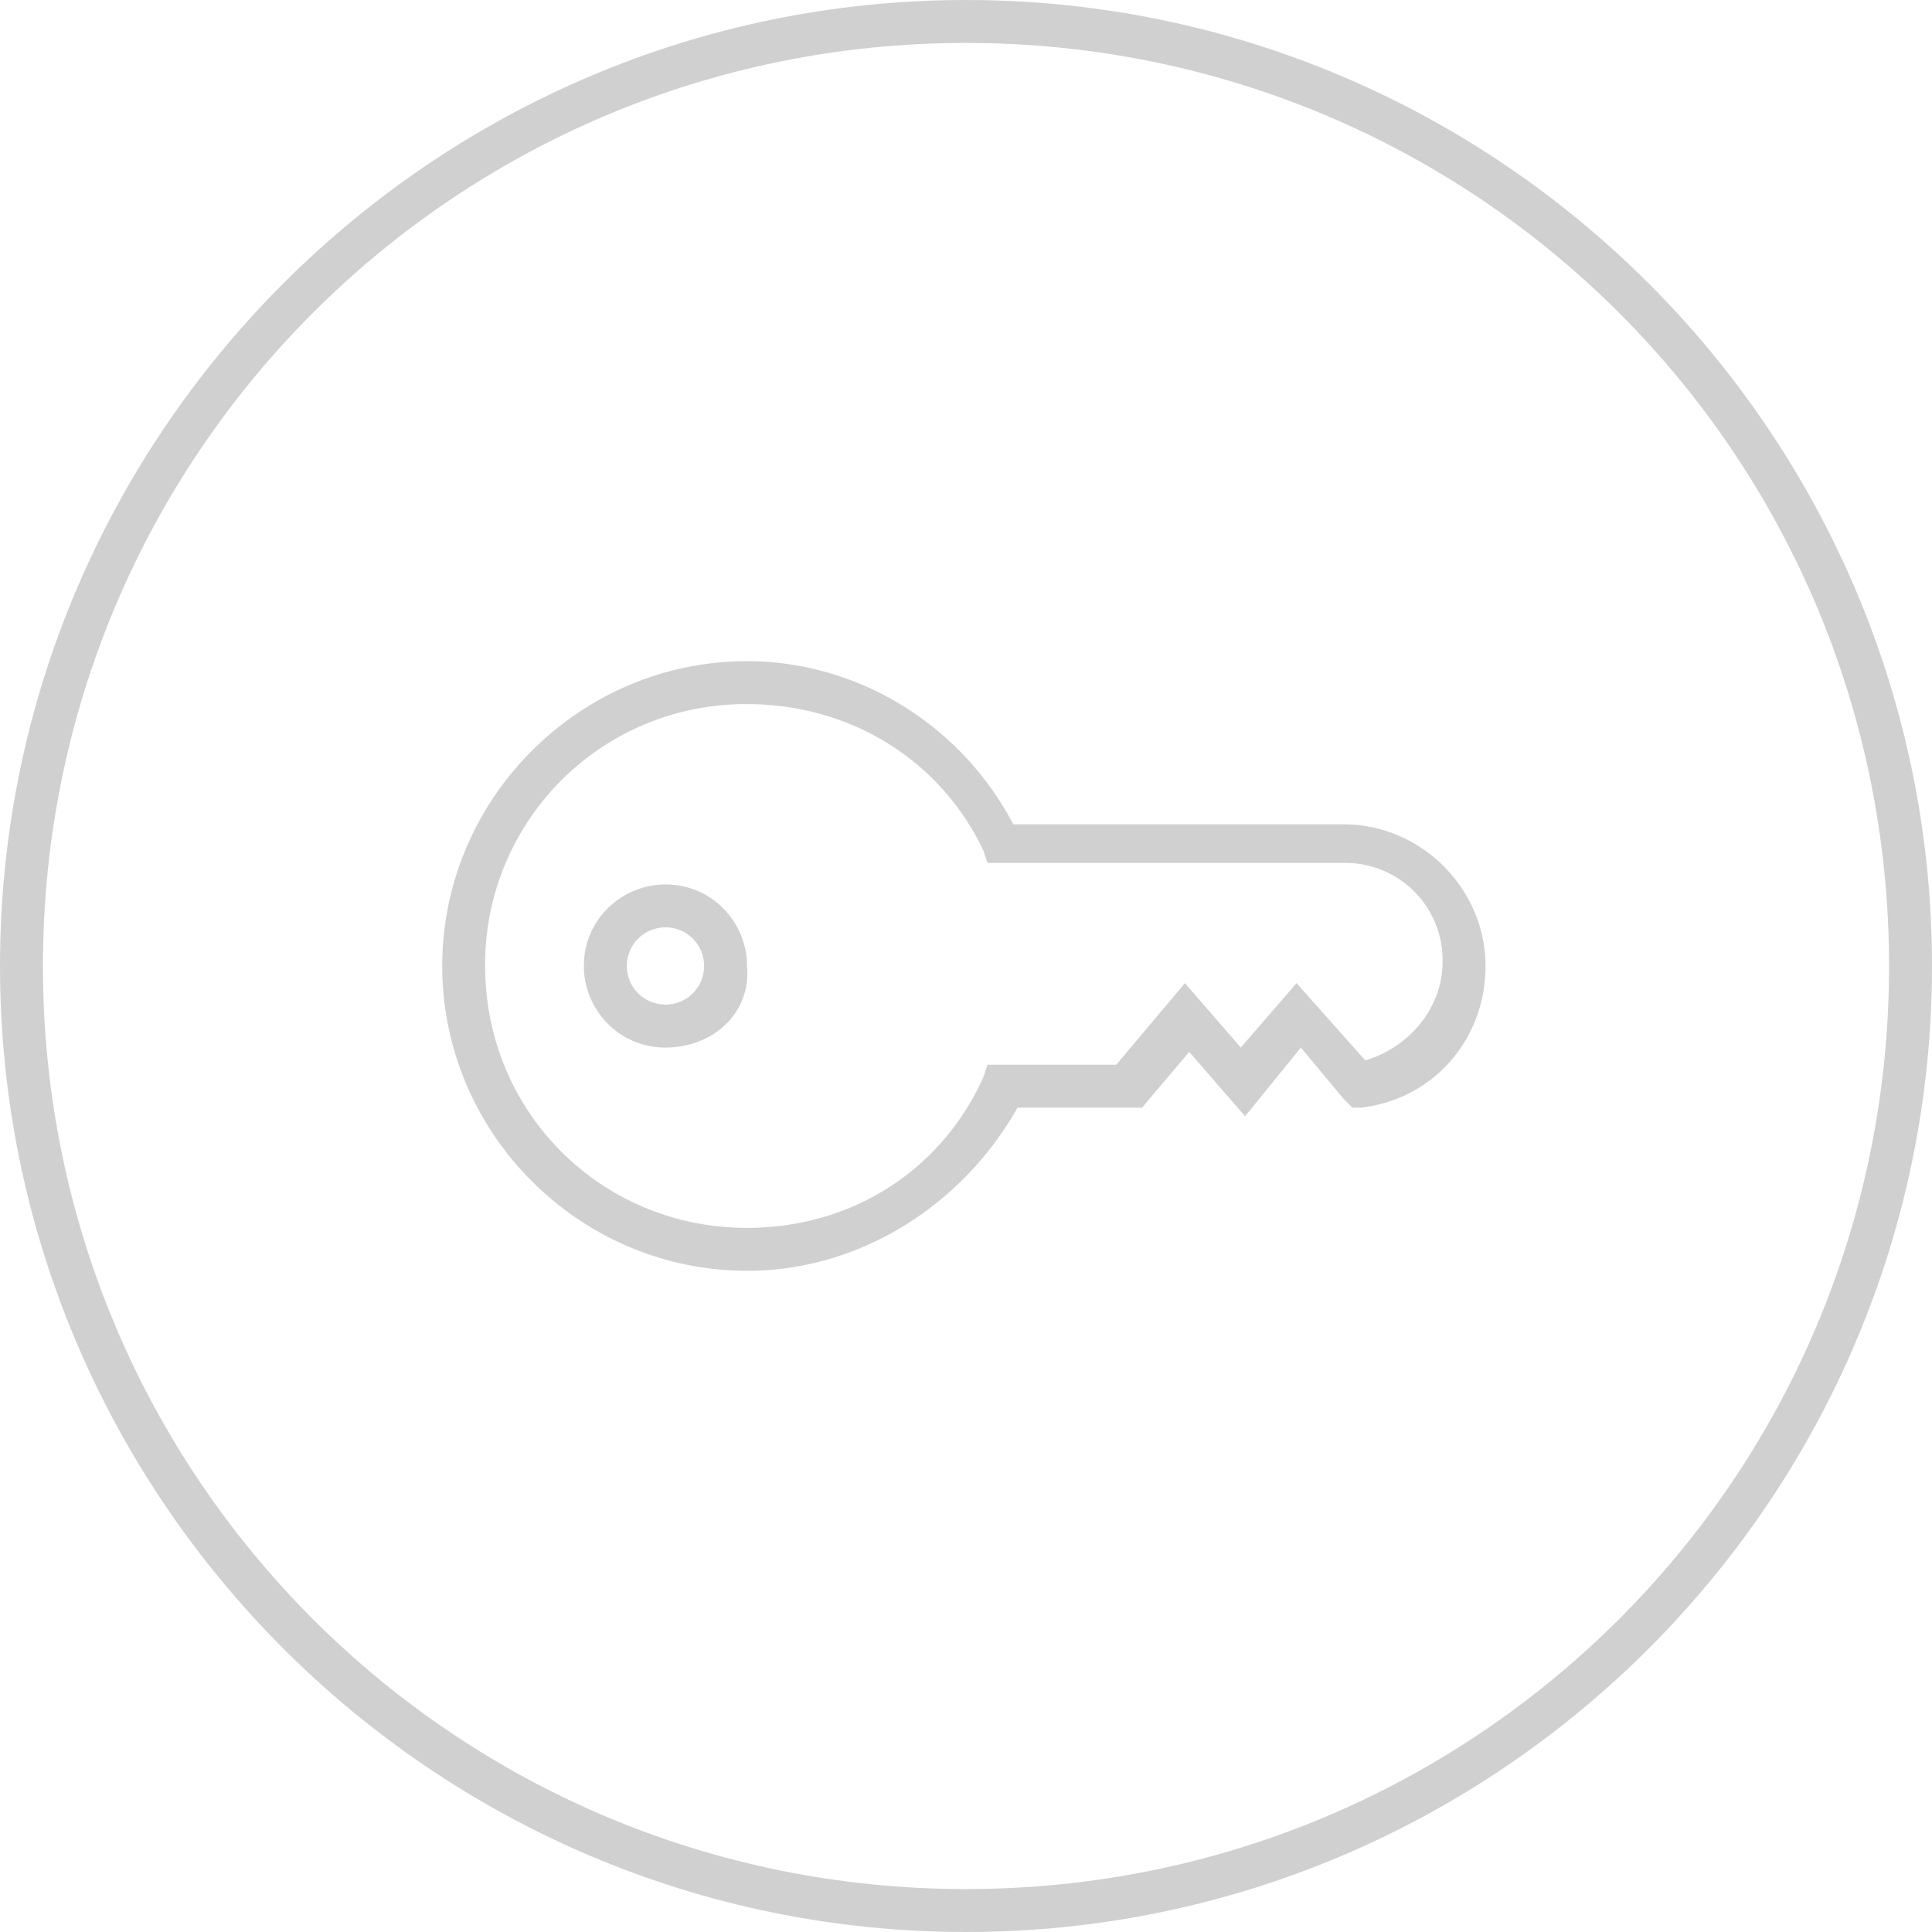 <svg width="40" height="40" fill="none" xmlns="http://www.w3.org/2000/svg"><path d="M20 40C8.978 40 0 31.022 0 20S8.978 0 20 0s20 8.978 20 20-8.978 20-20 20zM20 .889C9.422.889.889 9.422.889 20 .889 30.578 9.422 39.111 20 39.111c10.578 0 19.111-8.533 19.111-19.111C39.111 9.422 30.578.889 20 .889z" fill="#C4C4C4" fill-opacity=".8"/><path d="M15.467 26.31C12 26.31 9.156 23.468 9.156 20c0-3.467 2.844-6.311 6.31-6.311 2.312 0 4.445 1.333 5.512 3.378h6.844c1.6 0 2.934 1.333 2.934 2.933 0 1.51-1.067 2.755-2.578 2.933H28l-.178-.178-.889-1.066-1.155 1.422-1.156-1.333-.977 1.155h-2.578c-1.156 2.045-3.29 3.378-5.6 3.378zm0-11.732A5.387 5.387 0 0010.044 20c0 3.022 2.4 5.422 5.423 5.422 2.133 0 4-1.155 4.889-3.111l.088-.267h2.667l1.422-1.689 1.156 1.334 1.155-1.334 1.423 1.6c.889-.266 1.6-1.066 1.6-2.044a2.012 2.012 0 00-2.045-2.045h-7.377l-.09-.266c-.888-1.867-2.755-3.022-4.888-3.022z" fill="#C4C4C4" fill-opacity=".8"/><path d="M13.778 21.689c-.978 0-1.69-.8-1.69-1.69 0-.977.8-1.688 1.69-1.688.978 0 1.689.8 1.689 1.689.089.978-.711 1.689-1.69 1.689zm0-2.49c-.445 0-.8.356-.8.8 0 .445.355.8.8.8.444 0 .8-.355.8-.8 0-.444-.356-.8-.8-.8z" fill="#C4C4C4" fill-opacity=".8"/></svg>